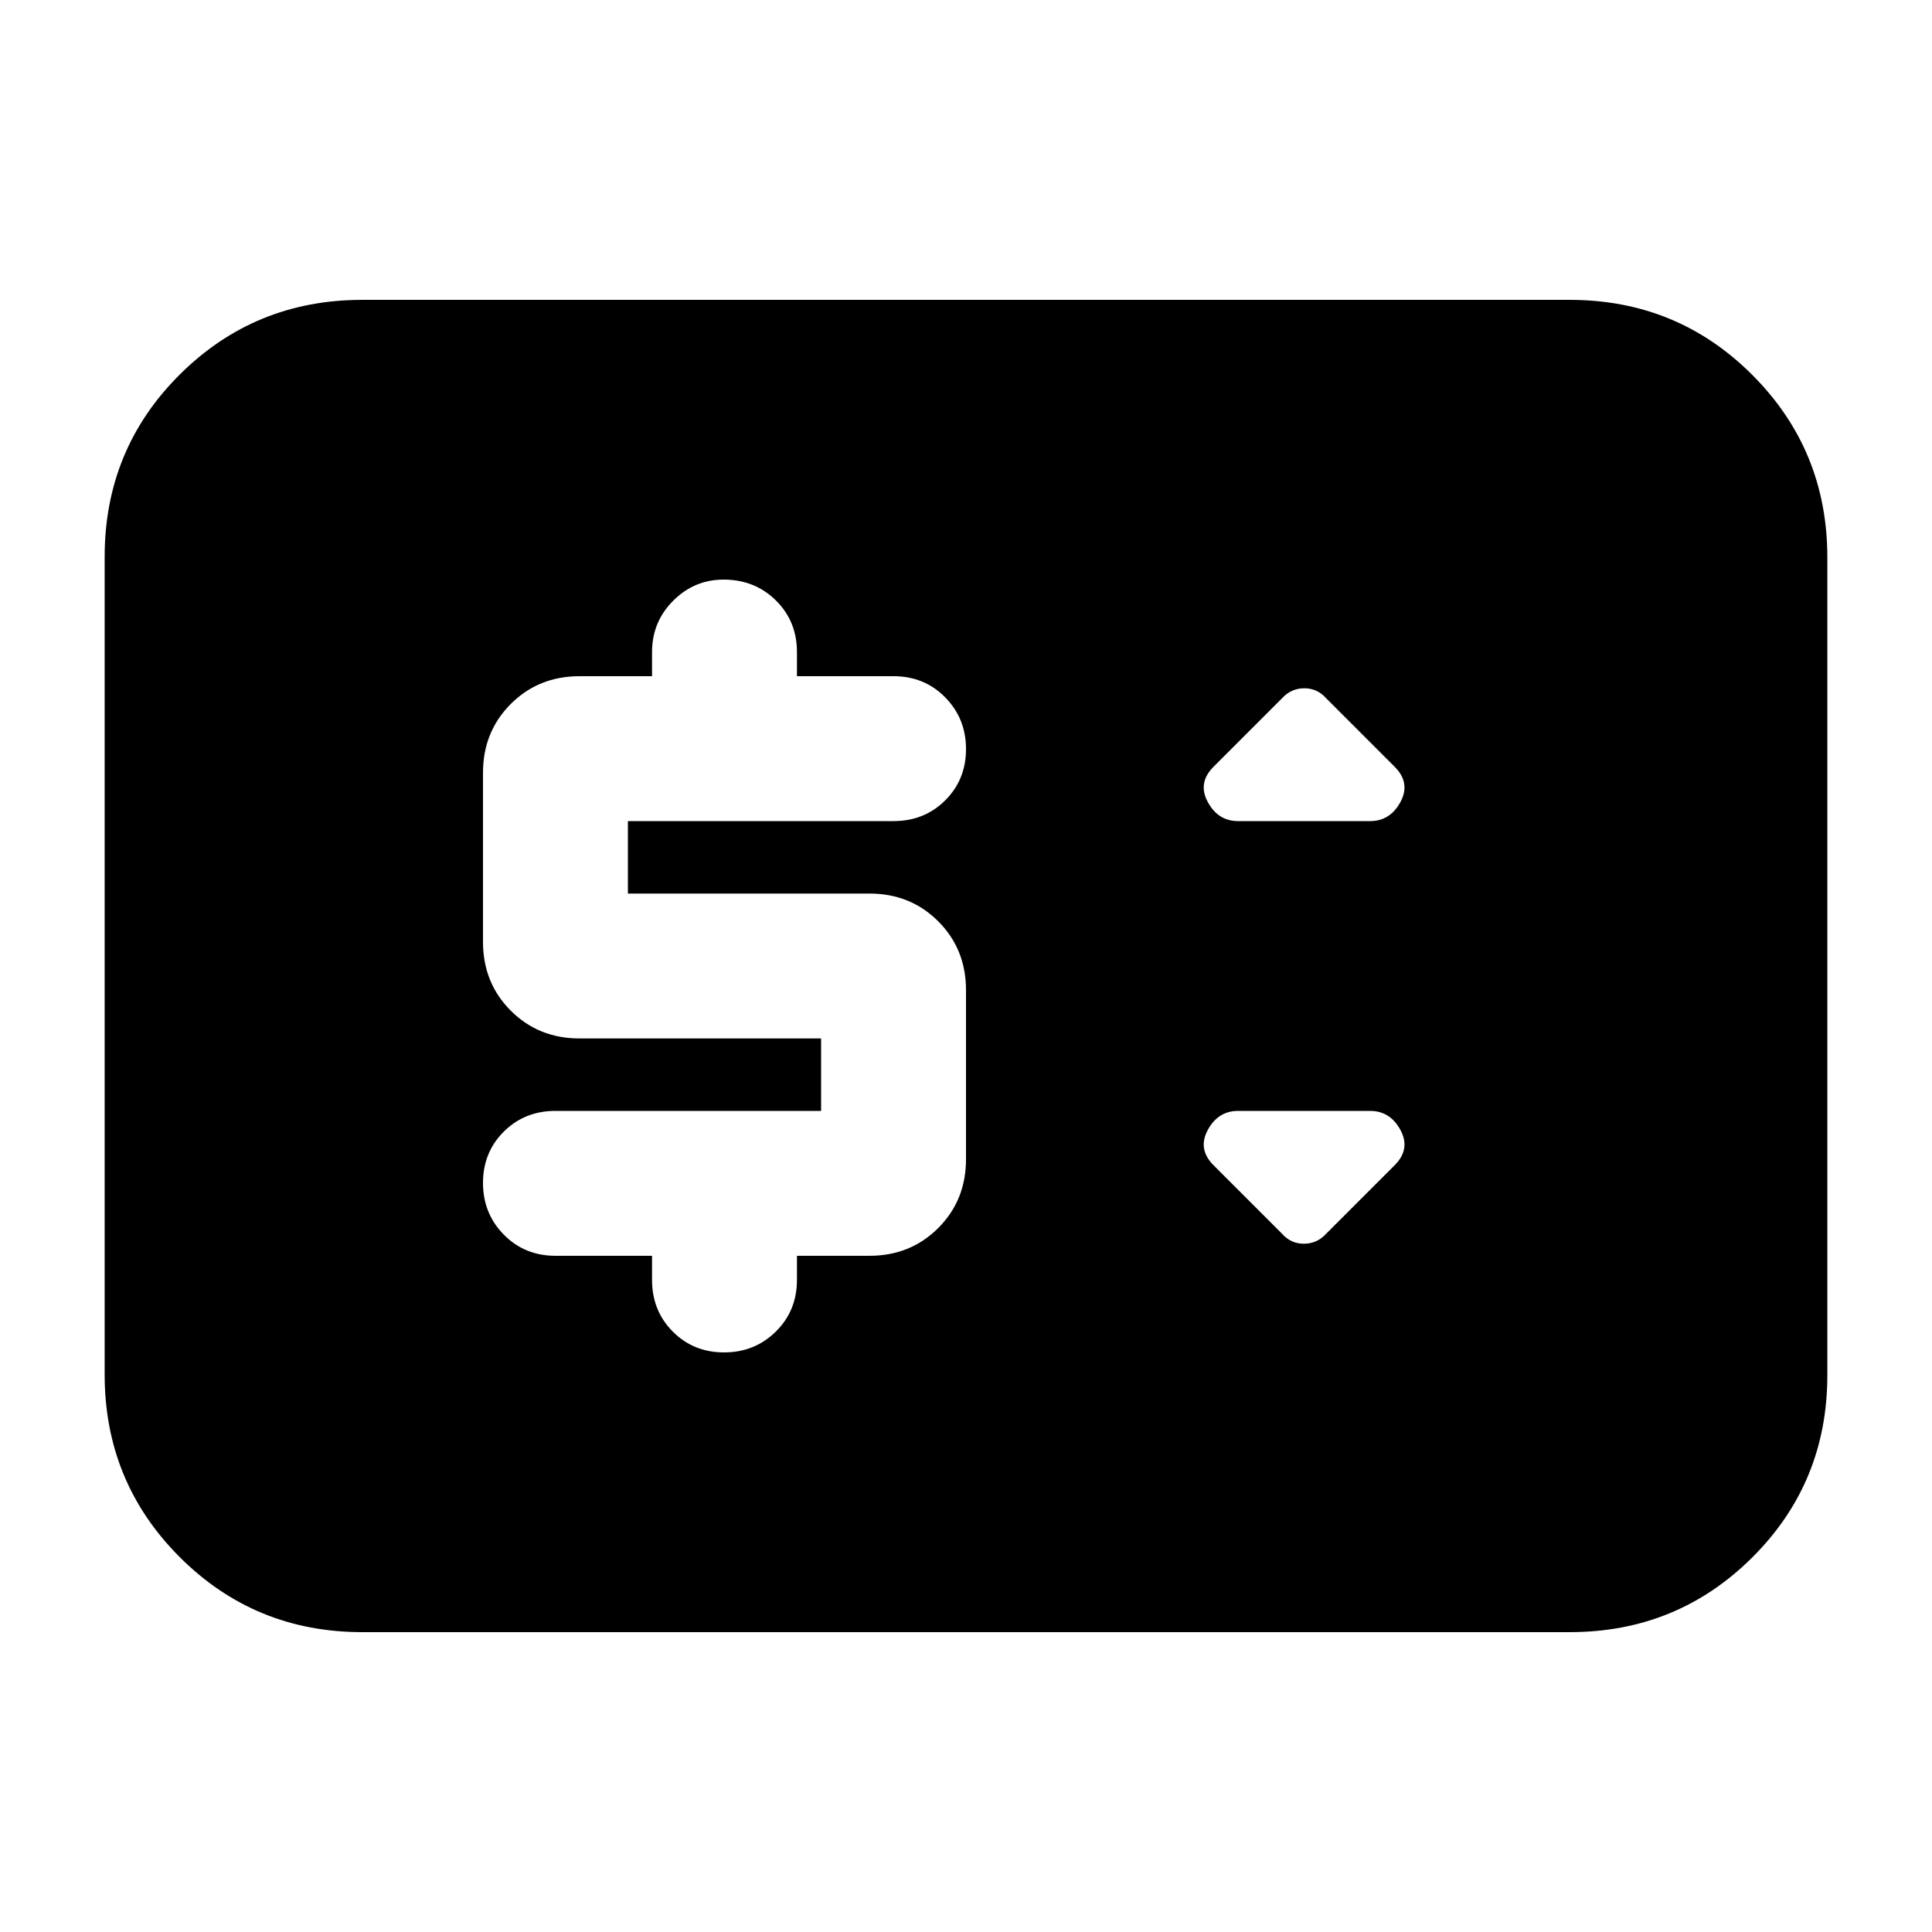 <svg xmlns="http://www.w3.org/2000/svg" height="20" viewBox="0 -960 960 960" width="20"><path d="M180-149q-53.42 0-90.71-37.3Q52-223.6 52-277.04v-406.24q0-53.44 37.29-90.58T180-811h600q53.42 0 90.71 37.3Q908-736.4 908-682.96v406.24q0 53.45-37.29 90.58Q833.42-149 780-149H180Zm228-259H276q-15.3 0-25.65 10.29Q240-387.42 240-372.21t10.35 25.71Q260.7-336 276-336h48v12q0 15.3 10.29 25.65Q344.58-288 359.79-288t25.71-10.35Q396-308.7 396-324v-12h36q20.4 0 34.2-13.8Q480-363.6 480-384v-84q0-20.4-13.8-34.2Q452.4-516 432-516H312v-36h132q15.3 0 25.65-10.29Q480-572.58 480-587.79t-10.35-25.71Q459.3-624 444-624h-48v-12q0-15.3-10.47-25.65Q375.05-672 359.57-672q-14.57 0-25.07 10.5T324-636v12h-36q-20.4 0-34.2 13.8Q240-596.4 240-576v84q0 20.4 13.8 34.2Q267.6-444 288-444h120v36Zm251 61 34-34q8-8 2.88-17.5-5.13-9.5-15.1-9.5h-65.56q-9.97 0-15.09 9.5Q595-389 603-381l34 34q4.39 5 10.91 5 6.52 0 11.09-5Zm-43.78-205h65.56q9.97 0 15.1-9.5Q701-571 693-579l-34-34q-4.39-5-10.91-5-6.52 0-11.09 5l-34 34q-8 8-2.87 17.5 5.12 9.5 15.09 9.5Z"/></svg>